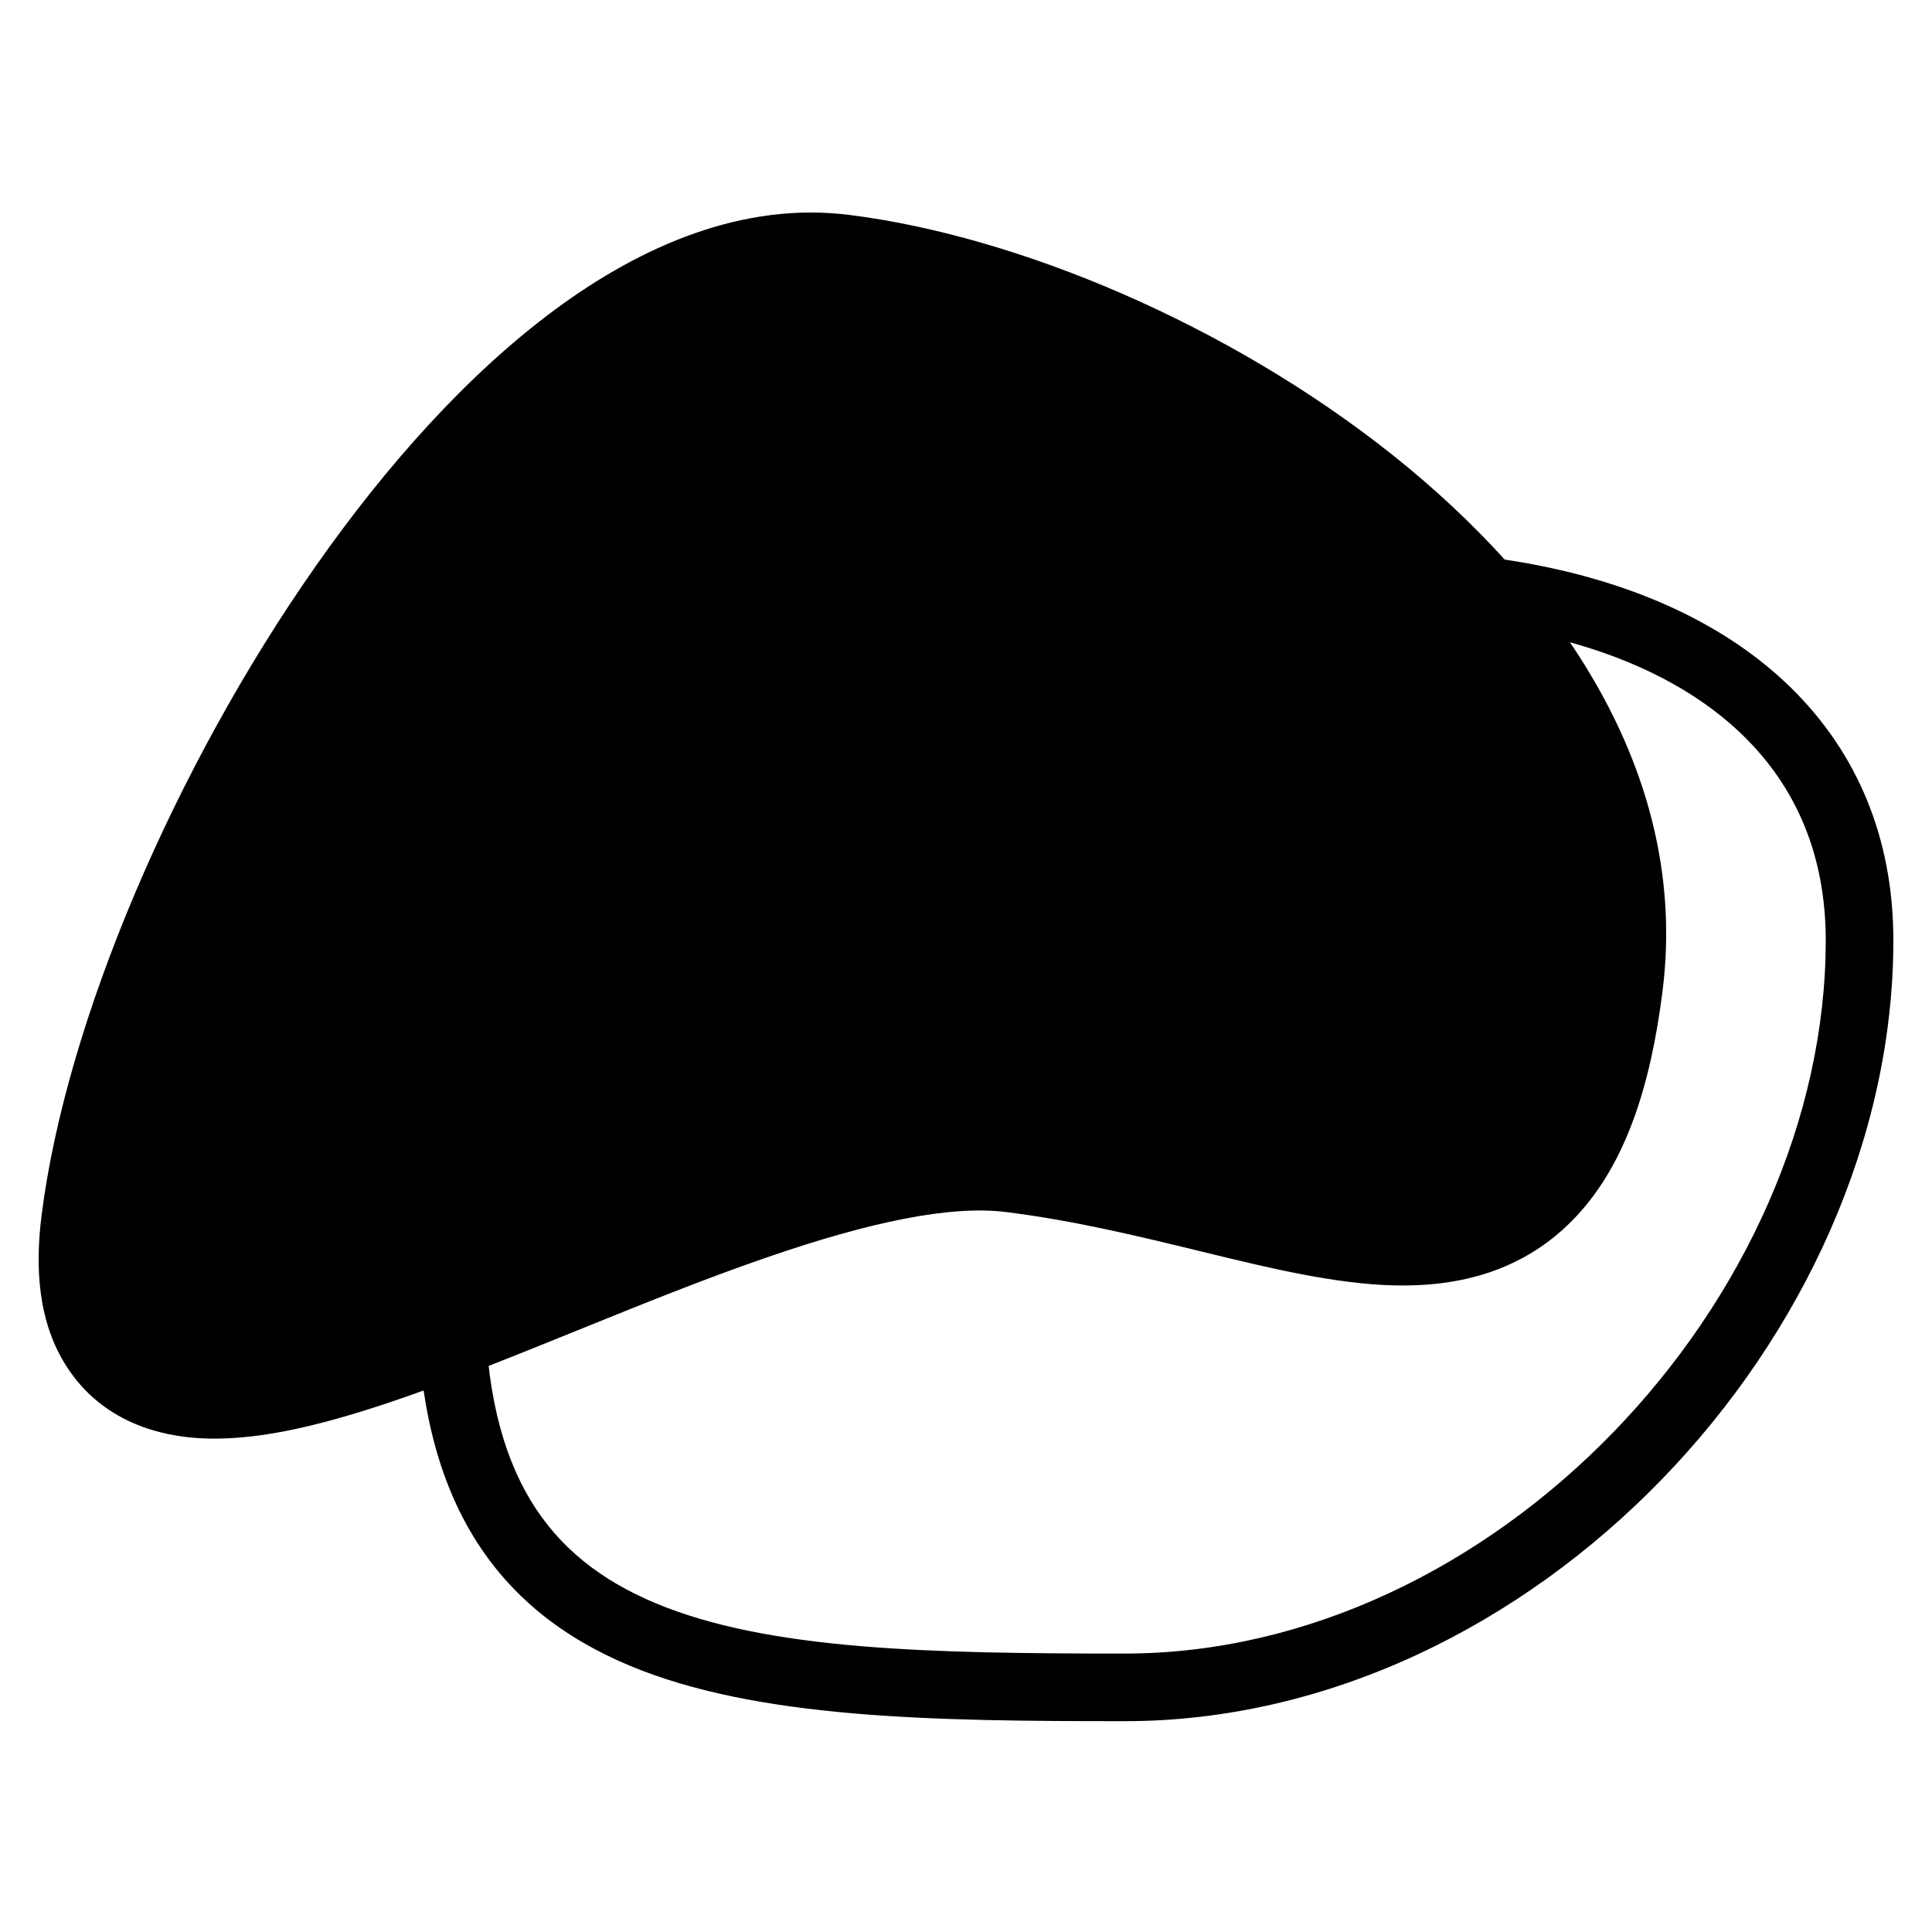 <svg width="200" height="200" viewBox="0 0 200 200" fill="none" xmlns="http://www.w3.org/2000/svg">
<path fill-rule="evenodd" clip-rule="evenodd" d="M86.844 30.68C118.54 34.647 168.29 64.646 163.679 101.49C159.064 138.333 136.898 121.006 105.202 117.036C73.503 113.068 8.12 163.774 12.732 126.931C17.346 90.09 55.145 26.709 86.844 30.68Z" fill="black"/>
<path fill-rule="evenodd" clip-rule="evenodd" d="M21.165 127.987C23.256 111.297 33.163 87.534 46.591 68.38ZM46.591 68.38C53.26 58.868 60.491 50.94 67.587 45.702ZM67.587 45.702C74.777 40.395 80.904 38.502 85.787 39.114ZM87.899 22.246C76.933 20.872 66.448 25.413 57.491 32.025C48.441 38.705 39.991 48.18 32.671 58.622C18.121 79.376 6.821 105.723 4.297 125.874L4.297 125.875C3.617 131.307 3.946 136.968 6.973 141.583C10.276 146.62 15.449 148.462 20.083 148.842C24.508 149.204 29.29 148.351 33.78 147.162C38.386 145.942 43.37 144.177 48.396 142.247C52.286 140.754 56.146 139.19 59.996 137.63C66.495 134.997 72.965 132.375 79.499 130.126C89.942 126.531 98.333 124.743 104.145 125.47M87.9 22.246C105.442 24.442 127.245 33.628 144.171 47.107C160.921 60.446 174.963 79.769 172.112 102.546L172.112 102.546C170.881 112.376 168.319 120.34 163.3 125.782C157.87 131.672 150.928 133.21 144.407 133.066C138.263 132.93 131.423 131.272 125.052 129.722C124.803 129.661 124.554 129.601 124.304 129.54C117.84 127.967 111.229 126.357 104.146 125.47M133.581 60.406C118.86 48.683 99.94 40.886 85.787 39.114L85.787 39.114M133.581 60.406C148.478 72.269 157.004 86.366 155.244 100.433ZM155.244 100.434C154.168 109.025 152.228 112.712 150.802 114.259C149.788 115.359 148.342 116.149 144.783 116.07C140.847 115.983 135.914 114.868 129.07 113.204C128.75 113.126 128.428 113.047 128.102 112.968C121.79 111.43 114.332 109.613 106.258 108.602L106.257 108.602C96.22 107.345 84.552 110.407 73.965 114.052C67.09 116.419 59.741 119.391 52.898 122.159C49.163 123.669 45.578 125.119 42.303 126.376C37.463 128.235 33.149 129.743 29.429 130.728C25.593 131.744 23.021 132.026 21.47 131.899C21.33 131.887 21.211 131.874 21.11 131.86C21.004 131.28 20.902 130.094 21.165 127.987M20.639 131.758C20.64 131.758 20.654 131.762 20.677 131.774C20.649 131.765 20.638 131.759 20.639 131.758Z" fill="black"/>
<path fill-rule="evenodd" clip-rule="evenodd" d="M157.304 65.284C137.609 61.59 111.096 65.681 84.903 78.59C75.83 83.062 69.201 86.437 64.265 89.607C59.369 92.752 56.395 95.539 54.455 98.714C52.514 101.889 51.409 105.774 50.825 111.471C50.236 117.218 50.201 124.481 50.201 134.325C50.201 143.692 51.97 150.425 54.94 155.337C57.884 160.205 62.191 163.587 67.848 165.955C79.475 170.821 96.119 171.176 116.431 171.176C135.407 171.176 153.559 162.145 167.021 148.253C180.488 134.356 189 115.862 189 97.335C189 88.457 185.873 81.461 180.504 76.198C175.07 70.87 167.136 67.128 157.304 65.284ZM185.405 71.199C192.158 77.821 196 86.637 196 97.335C196 117.963 186.569 138.14 172.048 153.125C157.522 168.114 137.639 178.176 116.431 178.176C96.558 178.176 78.337 177.933 65.145 172.412C58.393 169.587 52.802 165.329 48.95 158.96C45.126 152.635 43.201 144.536 43.201 134.325C43.201 124.592 43.228 116.935 43.862 110.757C44.501 104.528 45.78 99.483 48.482 95.063C51.186 90.641 55.116 87.165 60.482 83.718C65.808 80.296 72.801 76.751 81.808 72.311L81.808 72.311C109.006 58.907 137.065 54.365 158.595 58.404C169.375 60.426 178.716 64.642 185.405 71.199Z" fill="black"/>
</svg>
